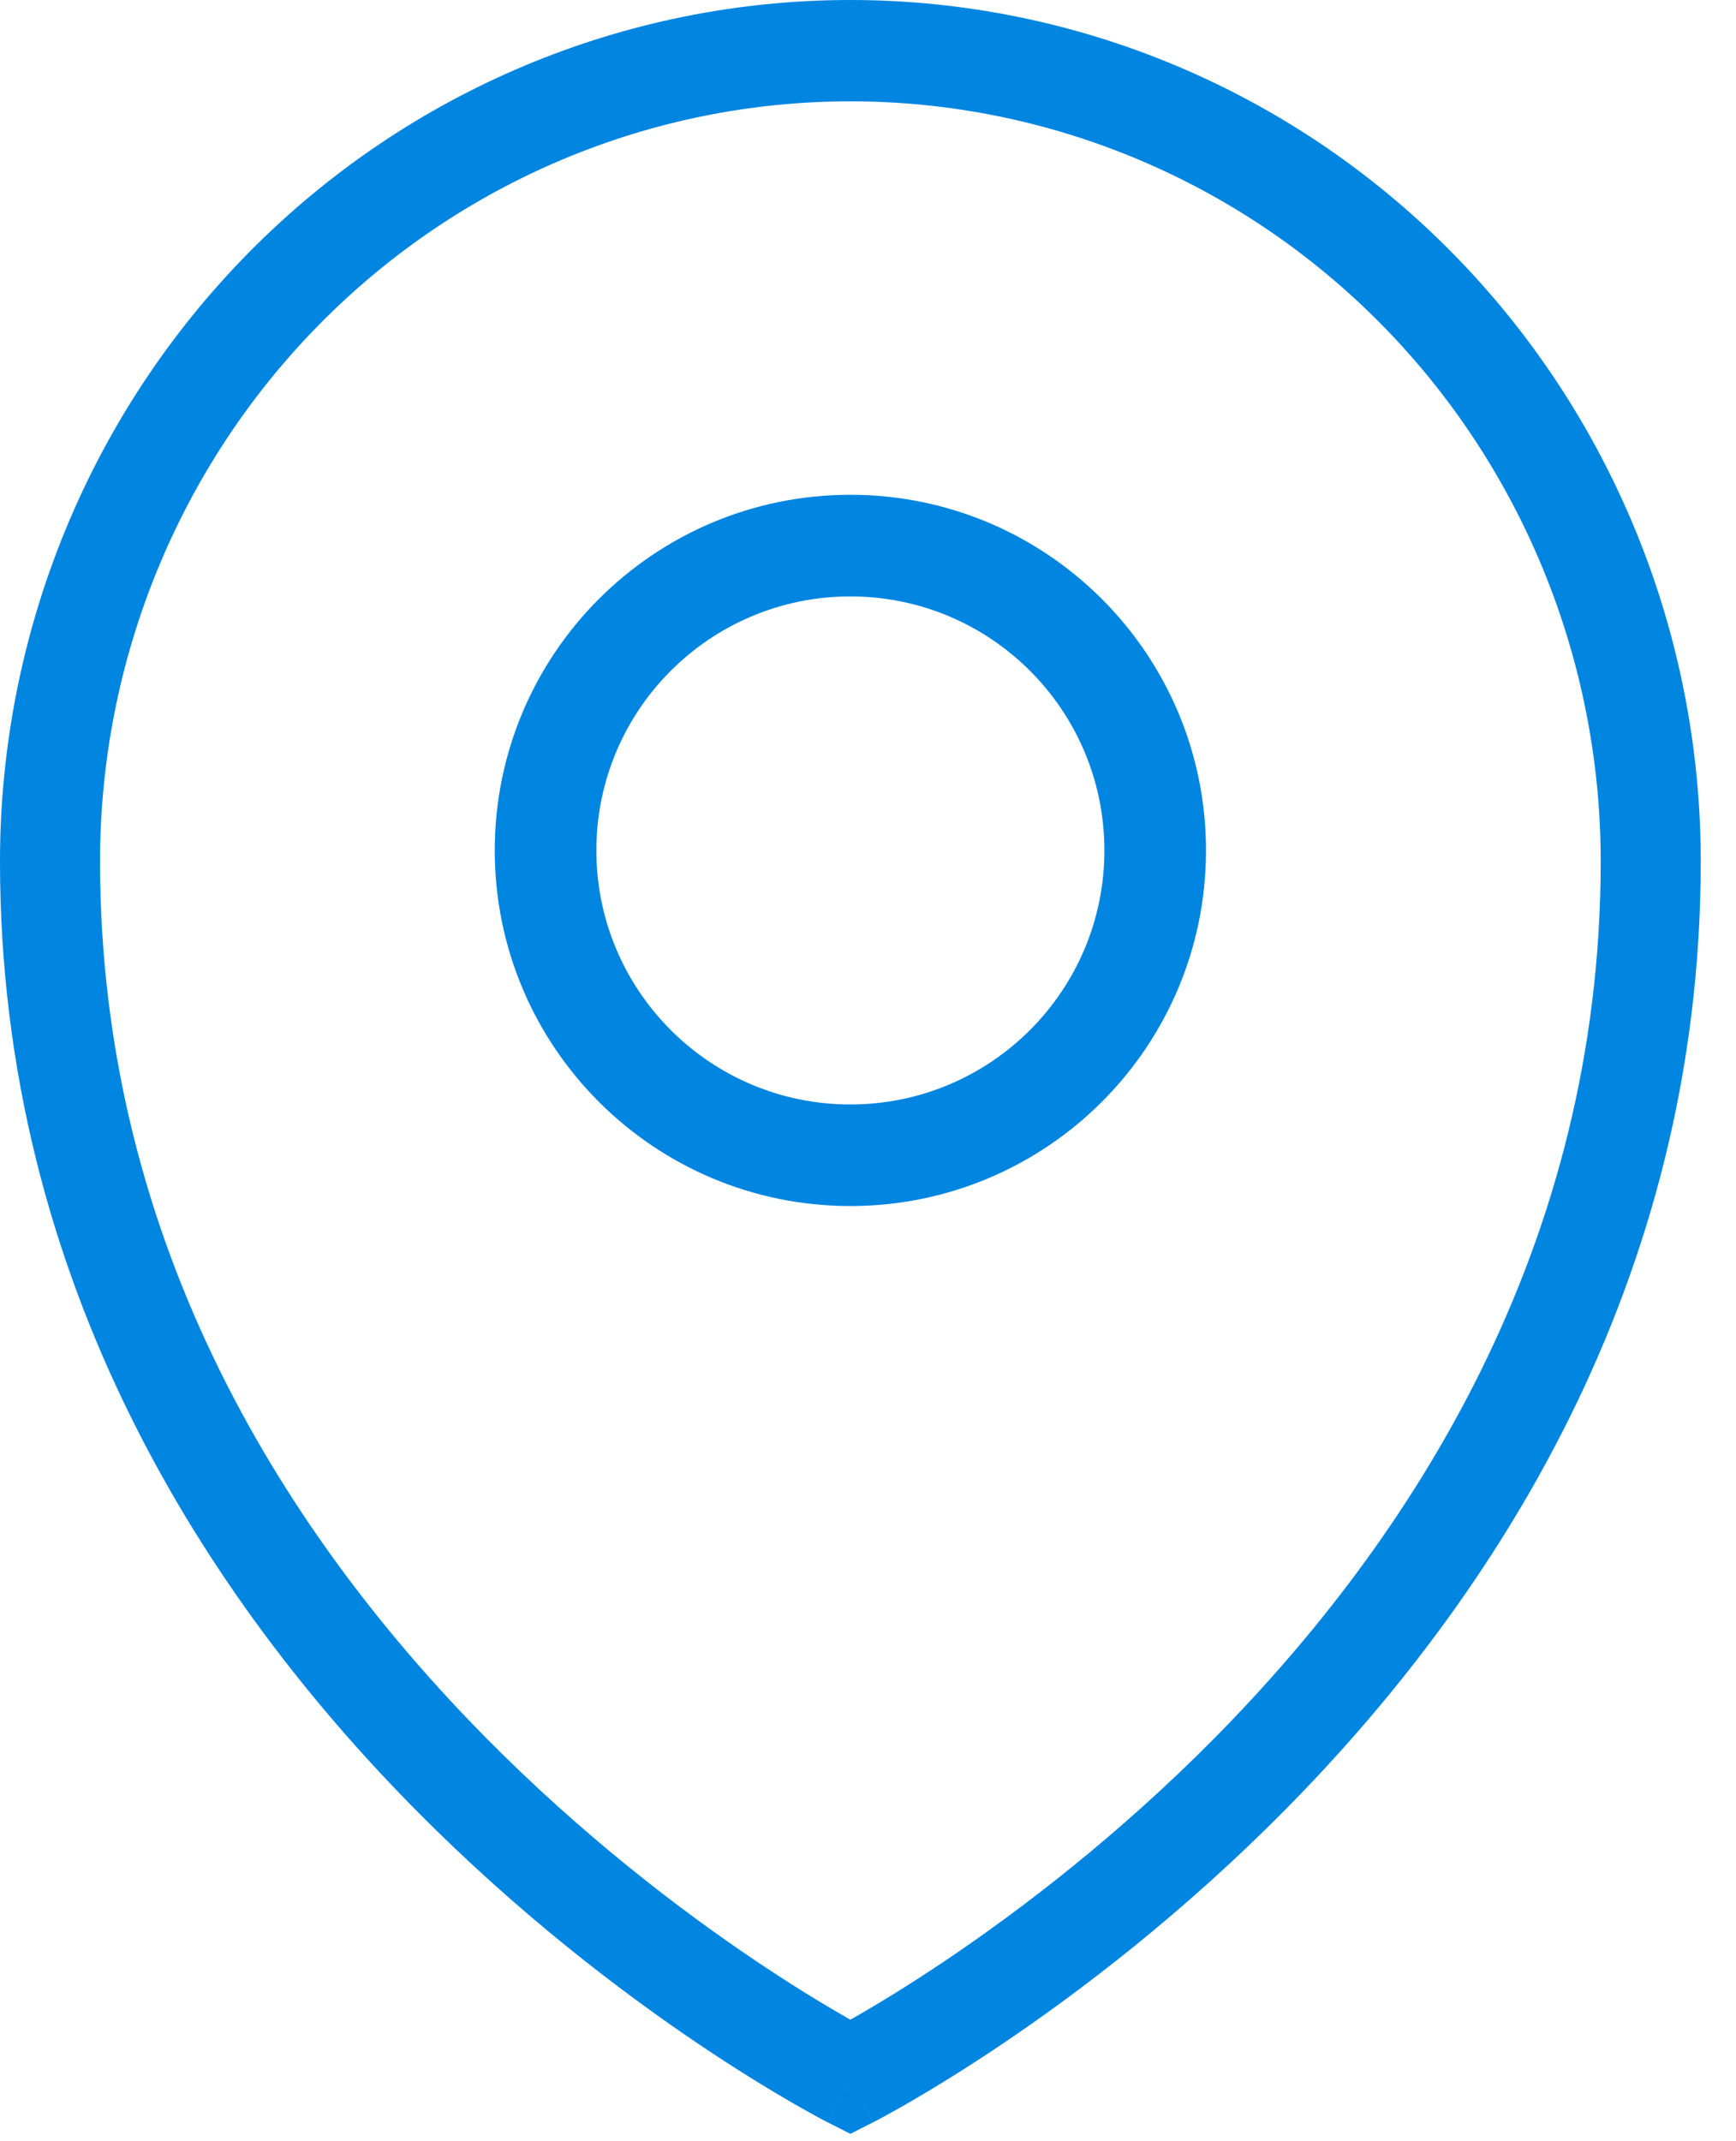 <svg width="30" height="37" viewBox="0 0 30 37" fill="none" xmlns="http://www.w3.org/2000/svg">
<path fill-rule="evenodd" clip-rule="evenodd" d="M14.695 1.751C11.257 1.751 7.958 3.134 5.527 5.597C3.095 8.06 1.729 11.4 1.729 14.883C1.729 21.572 5.028 26.615 8.391 30.022C10.071 31.723 11.752 33 13.014 33.852C13.644 34.277 14.167 34.595 14.53 34.805C14.59 34.84 14.645 34.871 14.695 34.9C14.746 34.871 14.801 34.84 14.861 34.805C15.224 34.595 15.747 34.277 16.377 33.852C17.639 33 19.32 31.723 21 30.022C24.363 26.615 27.662 21.572 27.662 14.883C27.662 11.4 26.296 8.06 23.864 5.597C21.433 3.134 18.134 1.751 14.695 1.751ZM14.695 35.893C14.309 36.676 14.309 36.676 14.308 36.676L14.307 36.675L14.304 36.674C14.301 36.673 14.298 36.671 14.294 36.669C14.286 36.664 14.274 36.658 14.259 36.651C14.23 36.635 14.188 36.613 14.133 36.584C14.025 36.525 13.869 36.439 13.672 36.325C13.279 36.097 12.722 35.759 12.055 35.309C10.723 34.41 8.947 33.061 7.169 31.26C3.617 27.663 0 22.2 0 14.883C0 10.935 1.548 7.15 4.304 4.359C7.06 1.568 10.798 0 14.695 0C18.593 0 22.331 1.568 25.087 4.359C27.843 7.15 29.391 10.935 29.391 14.883C29.391 22.2 25.774 27.663 22.222 31.26C20.444 33.061 18.668 34.41 17.336 35.309C16.669 35.759 16.112 36.097 15.719 36.325C15.522 36.439 15.366 36.525 15.258 36.584C15.203 36.613 15.161 36.635 15.132 36.651C15.117 36.658 15.105 36.664 15.097 36.669C15.093 36.671 15.089 36.673 15.087 36.674L15.084 36.675L15.083 36.676C15.082 36.676 15.082 36.676 14.695 35.893ZM14.695 35.893L15.082 36.676L14.695 36.872L14.309 36.676L14.695 35.893Z" fill="#0085E1"/>
<path fill-rule="evenodd" clip-rule="evenodd" d="M14.695 10.306C12.271 10.306 10.306 12.271 10.306 14.695C10.306 17.119 12.271 19.085 14.695 19.085C17.12 19.085 19.085 17.119 19.085 14.695C19.085 12.271 17.12 10.306 14.695 10.306ZM8.55 14.695C8.55 11.301 11.301 8.55 14.695 8.55C18.089 8.55 20.841 11.301 20.841 14.695C20.841 18.089 18.089 20.84 14.695 20.84C11.301 20.84 8.55 18.089 8.55 14.695Z" fill="#0085E1"/>
</svg>
